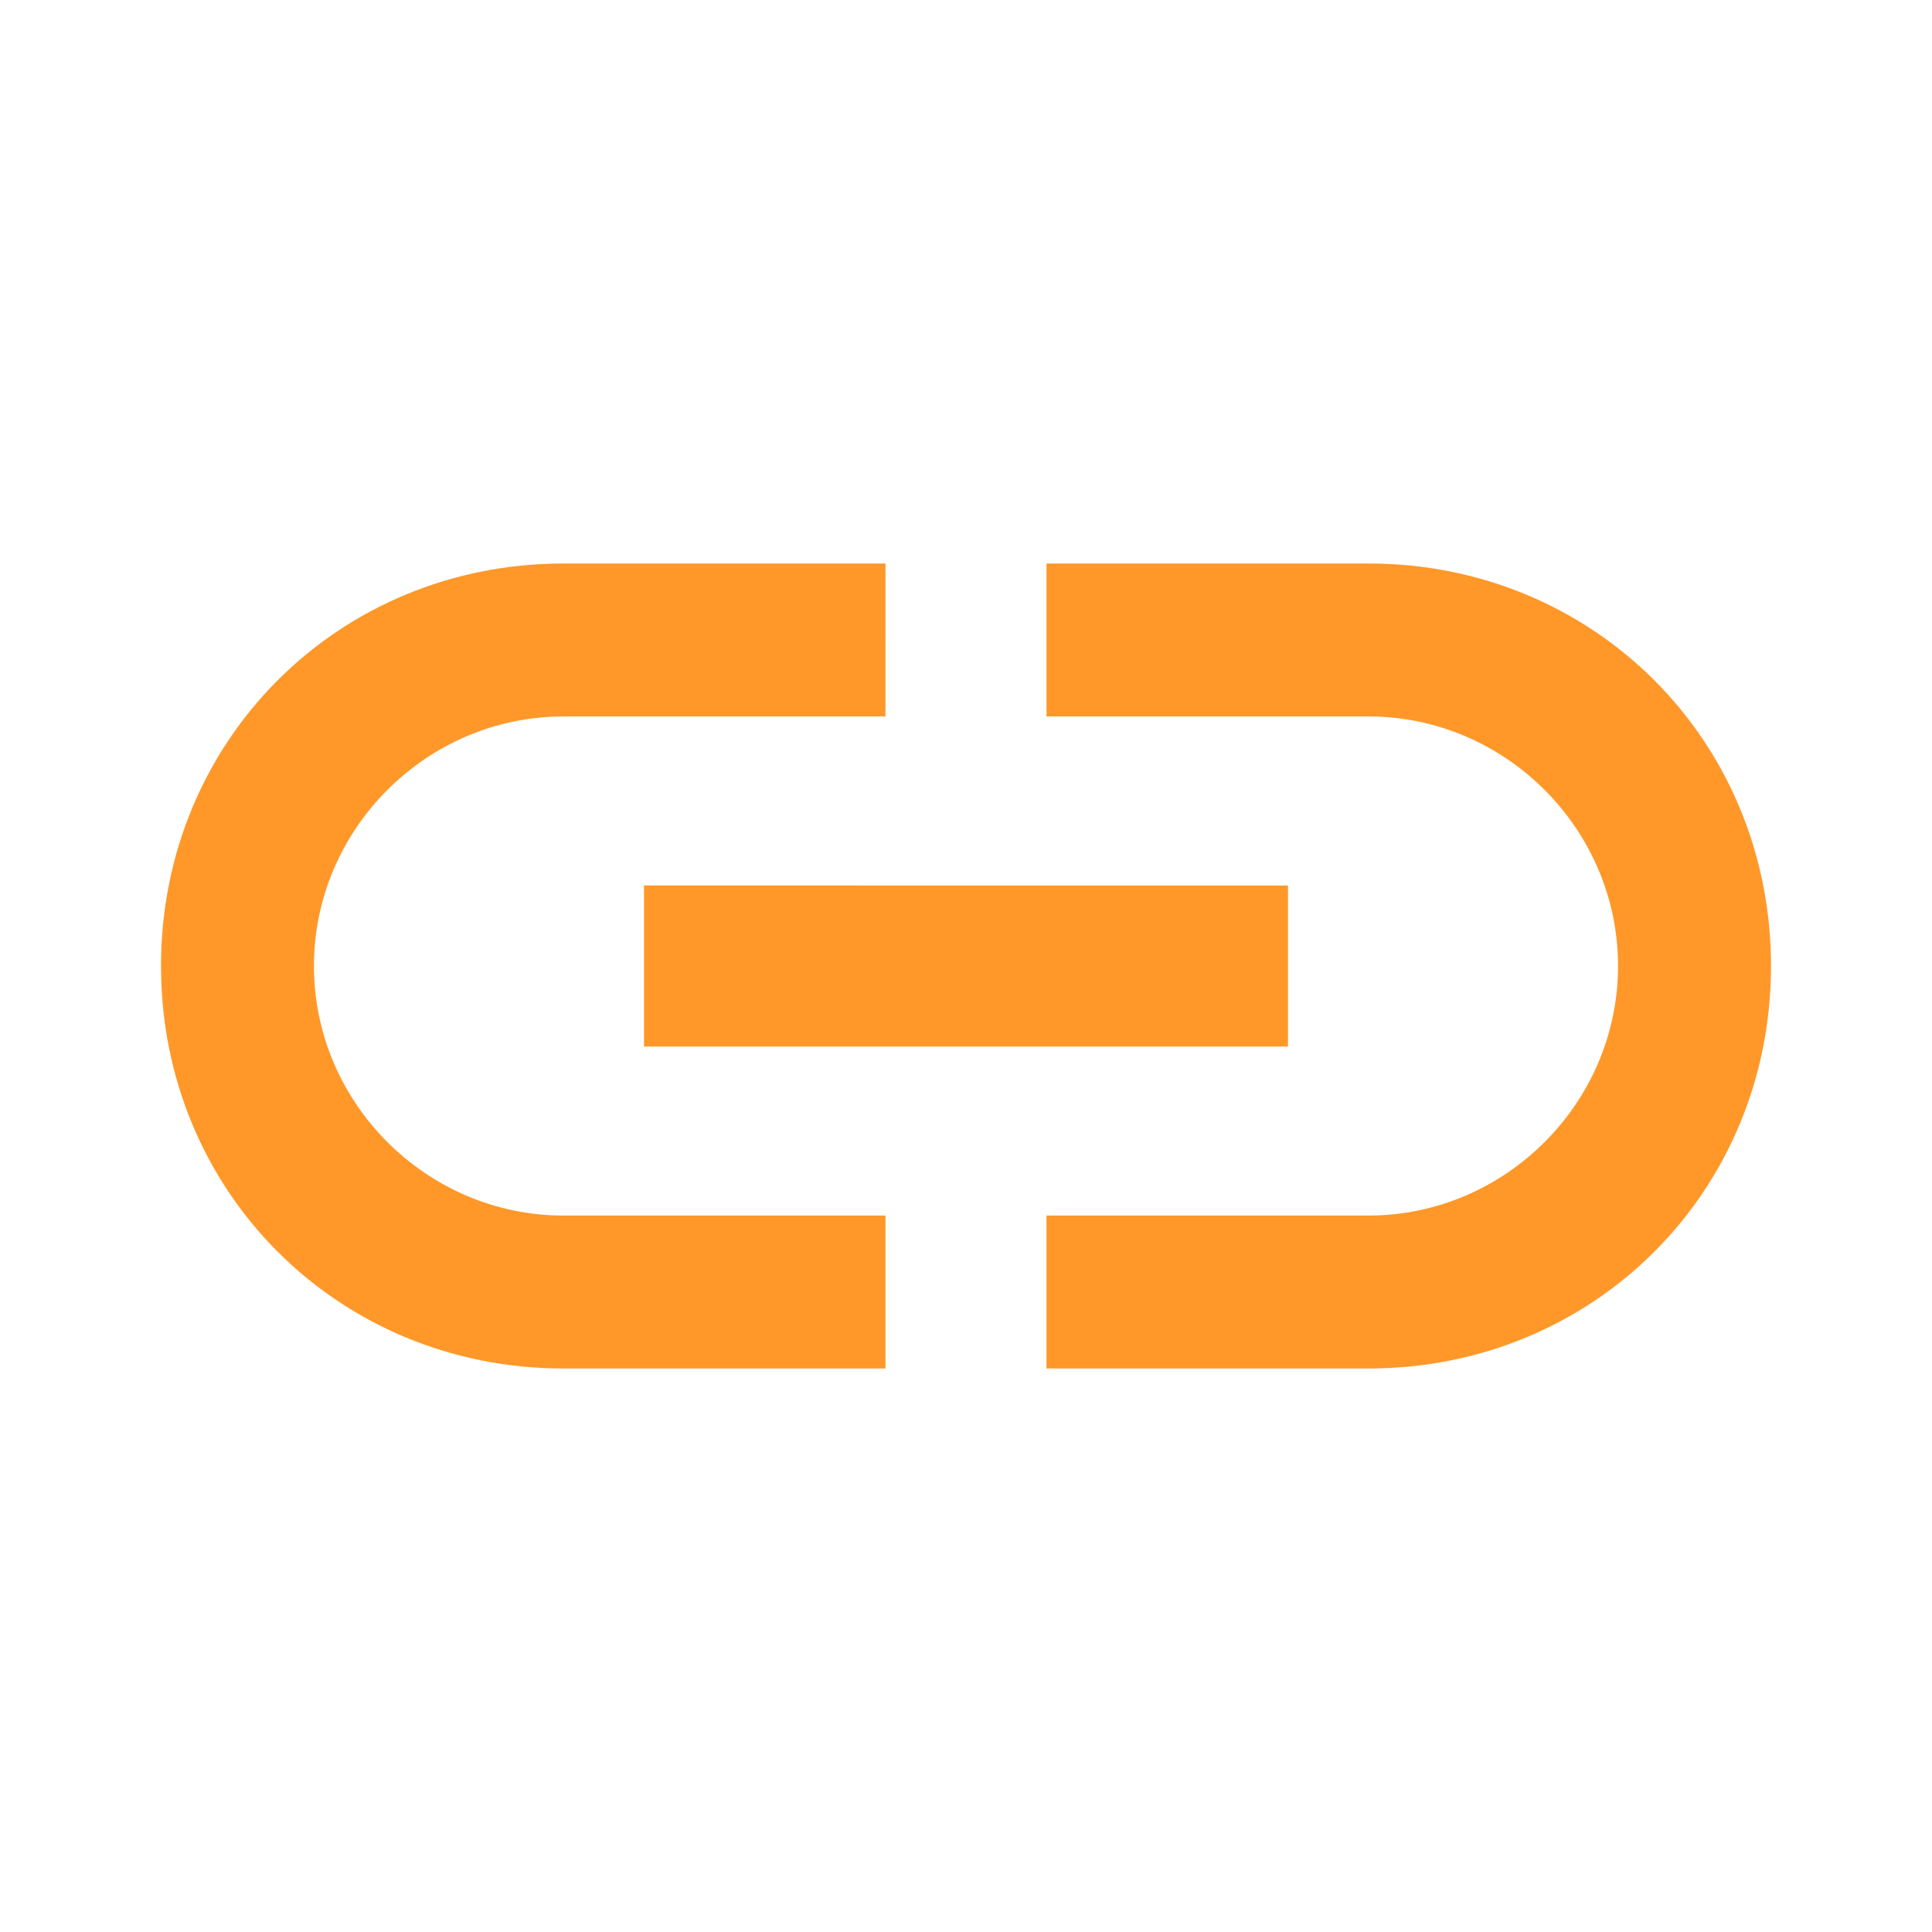 <?xml version="1.0" encoding="utf-8"?>
<!-- Generator: Adobe Illustrator 24.0.0, SVG Export Plug-In . SVG Version: 6.00 Build 0)  -->
<svg version="1.1" id="Layer_1" xmlns="http://www.w3.org/2000/svg" xmlns:xlink="http://www.w3.org/1999/xlink" x="0px" y="0px"
	 viewBox="0 0 24 24" style="enable-background:new 0 0 24 24;" xml:space="preserve">
<style type="text/css">
	.st0{fill:none;}
	.st1{fill:#FF9829;}
</style>
<path class="st0" d="M0,0h24v24H0V0z"/>
<path class="st1" d="M3.9,12c0-1.7,1.4-3.1,3.1-3.1h4V7H7c-2.8,0-5,2.2-5,5s2.2,5,5,5h4v-1.9H7C5.3,15.1,3.9,13.7,3.9,12z M8,13h8
	v-2H8V13z M17,7h-4v1.9h4c1.7,0,3.1,1.4,3.1,3.1s-1.4,3.1-3.1,3.1h-4V17h4c2.8,0,5-2.2,5-5S19.8,7,17,7z"/>
</svg>
